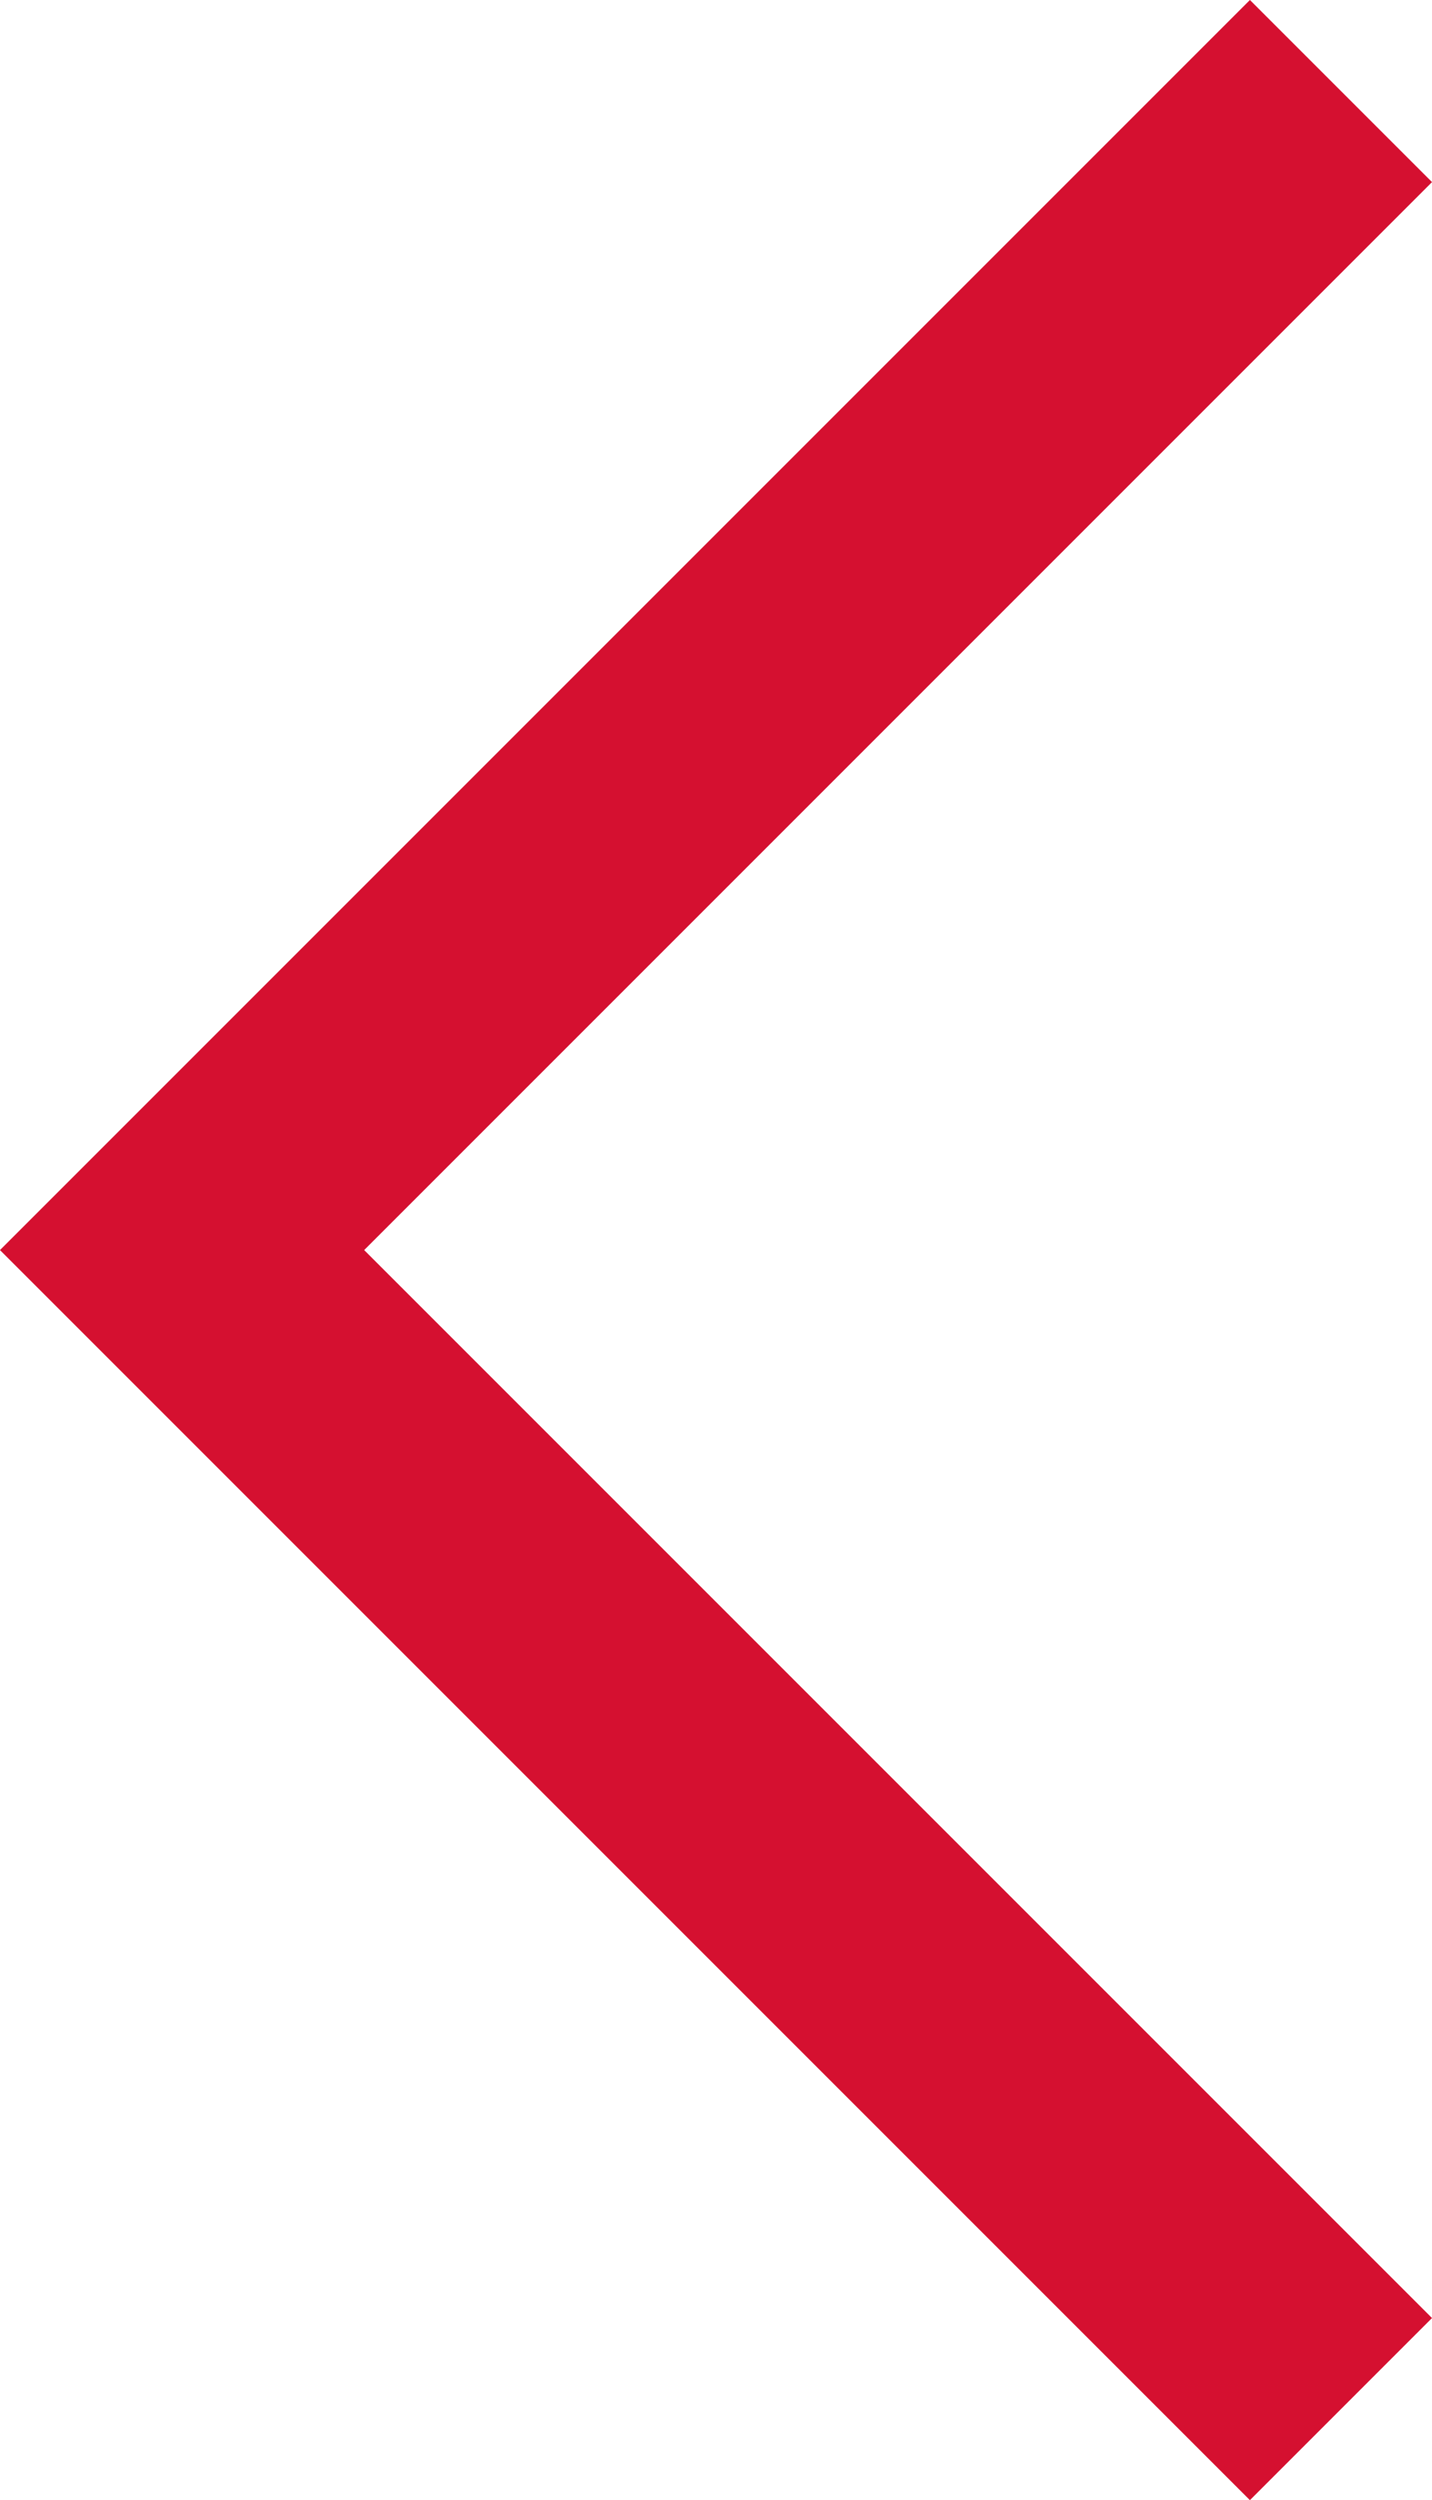 <svg xmlns="http://www.w3.org/2000/svg" width="11.121" height="19.414" viewBox="0 0 11.121 19.414">
  <path id="Path_128" data-name="Path 128" d="M-5090.792-2204.269l-9,9,9,9" transform="translate(5101.206 2204.976)" fill="none" stroke="#d51030" stroke-width="2"/>
</svg>
